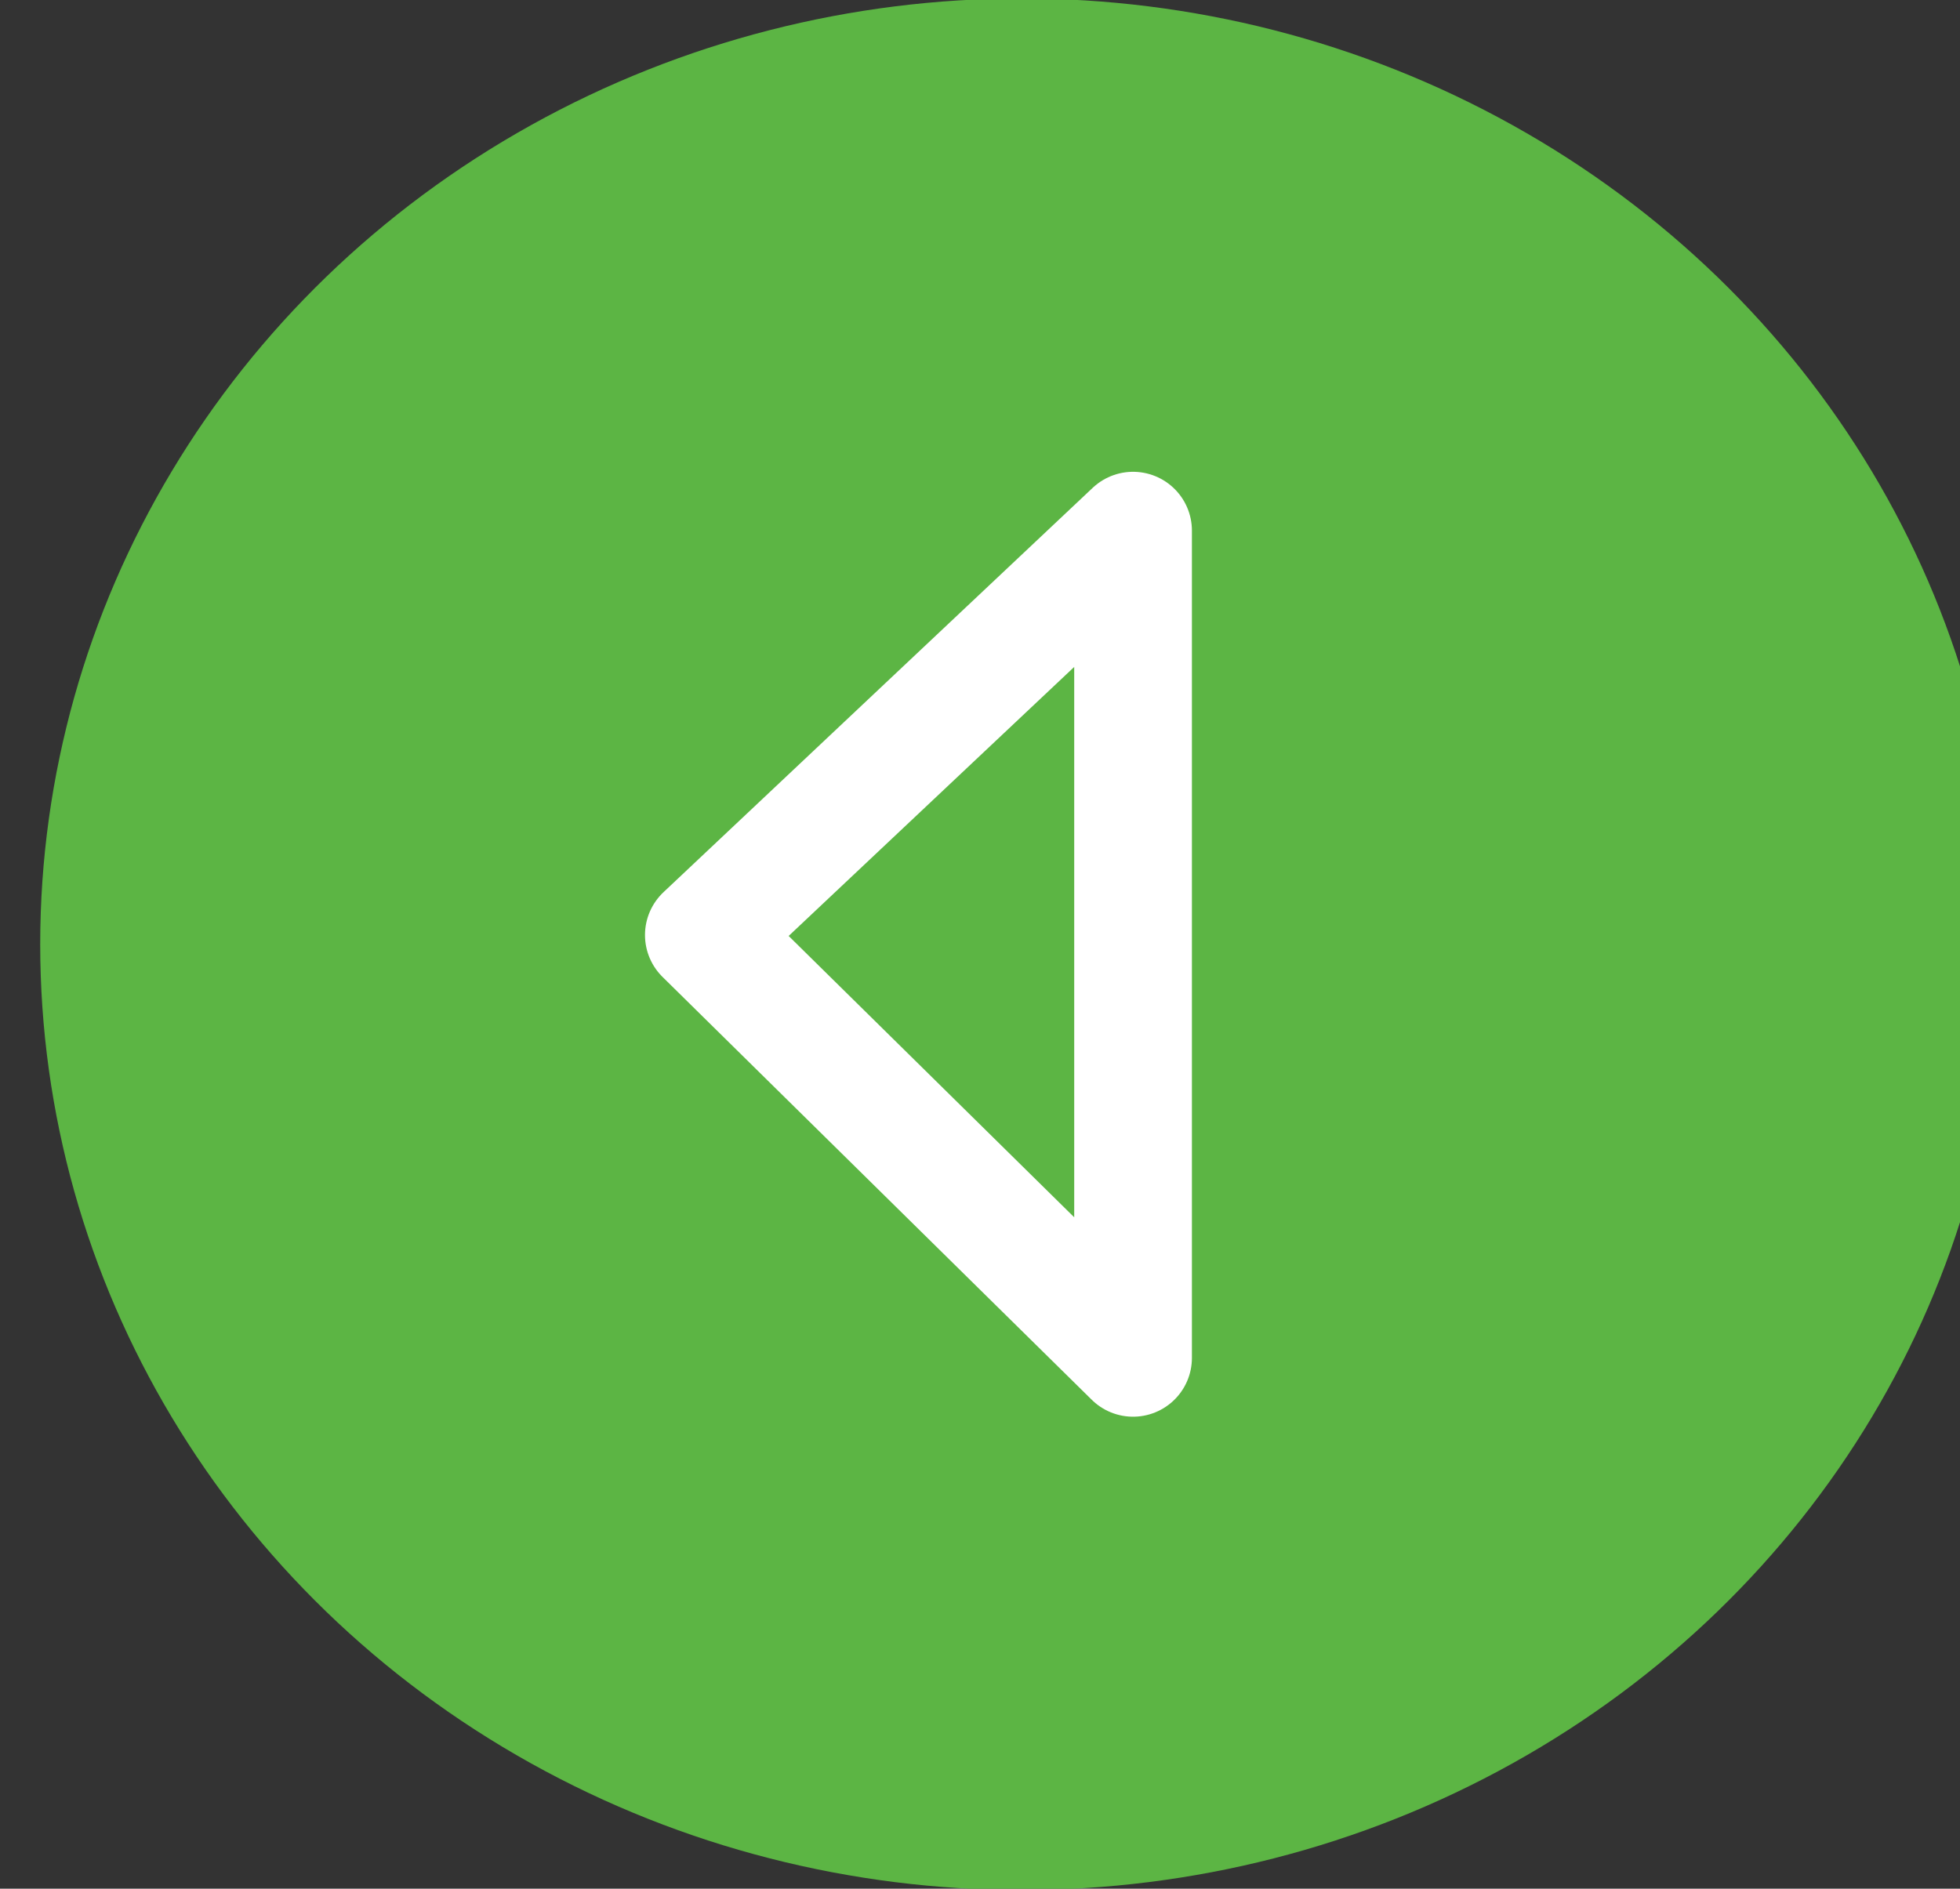 <?xml version="1.0" encoding="UTF-8" standalone="no"?>
<svg
   xmlns:dc="http://purl.org/dc/elements/1.1/"
   xmlns:cc="http://creativecommons.org/ns#"
   xmlns:rdf="http://www.w3.org/1999/02/22-rdf-syntax-ns#"
   xmlns:svg="http://www.w3.org/2000/svg"
   xmlns="http://www.w3.org/2000/svg"
   id="svg1761"
   version="1.1"
   viewBox="0 0 11.588 11.169"
   height="11.169mm"
   width="11.588mm">
  <rect x="0" y="0" width="11.588" height="11.169" fill="#333333" stroke="none"/>
  <defs
     id="defs1755" />
  <g
     transform="translate(140.354,-92.6)"
     id="layer1">
    <g
       id="g1975"
       transform="matrix(0.265,0,0,0.265,-291.444,98.512)">
      <ellipse
         ry="21.106"
         rx="21.899"
         cy="-1.238"
         cx="592.947"
         id="path5604"
         style="opacity:1;fill:#5cb544;fill-opacity:1;stroke:none;stroke-width:3.281;stroke-linecap:round;stroke-linejoin:round;stroke-miterlimit:4;stroke-dasharray:none;stroke-dashoffset:0;stroke-opacity:1;paint-order:markers fill stroke" />
      <path
         id="rect5608"
         d="m 595.43,-10.468 -9.576,9.024 9.576,9.436 z"
         style="opacity:1;fill:none;fill-opacity:1;stroke:#ffffff;stroke-width:2.626;stroke-linecap:round;stroke-linejoin:round;stroke-miterlimit:4;stroke-dasharray:none;stroke-dashoffset:0;stroke-opacity:1;paint-order:markers fill stroke" />
    </g>
  </g>
</svg>
